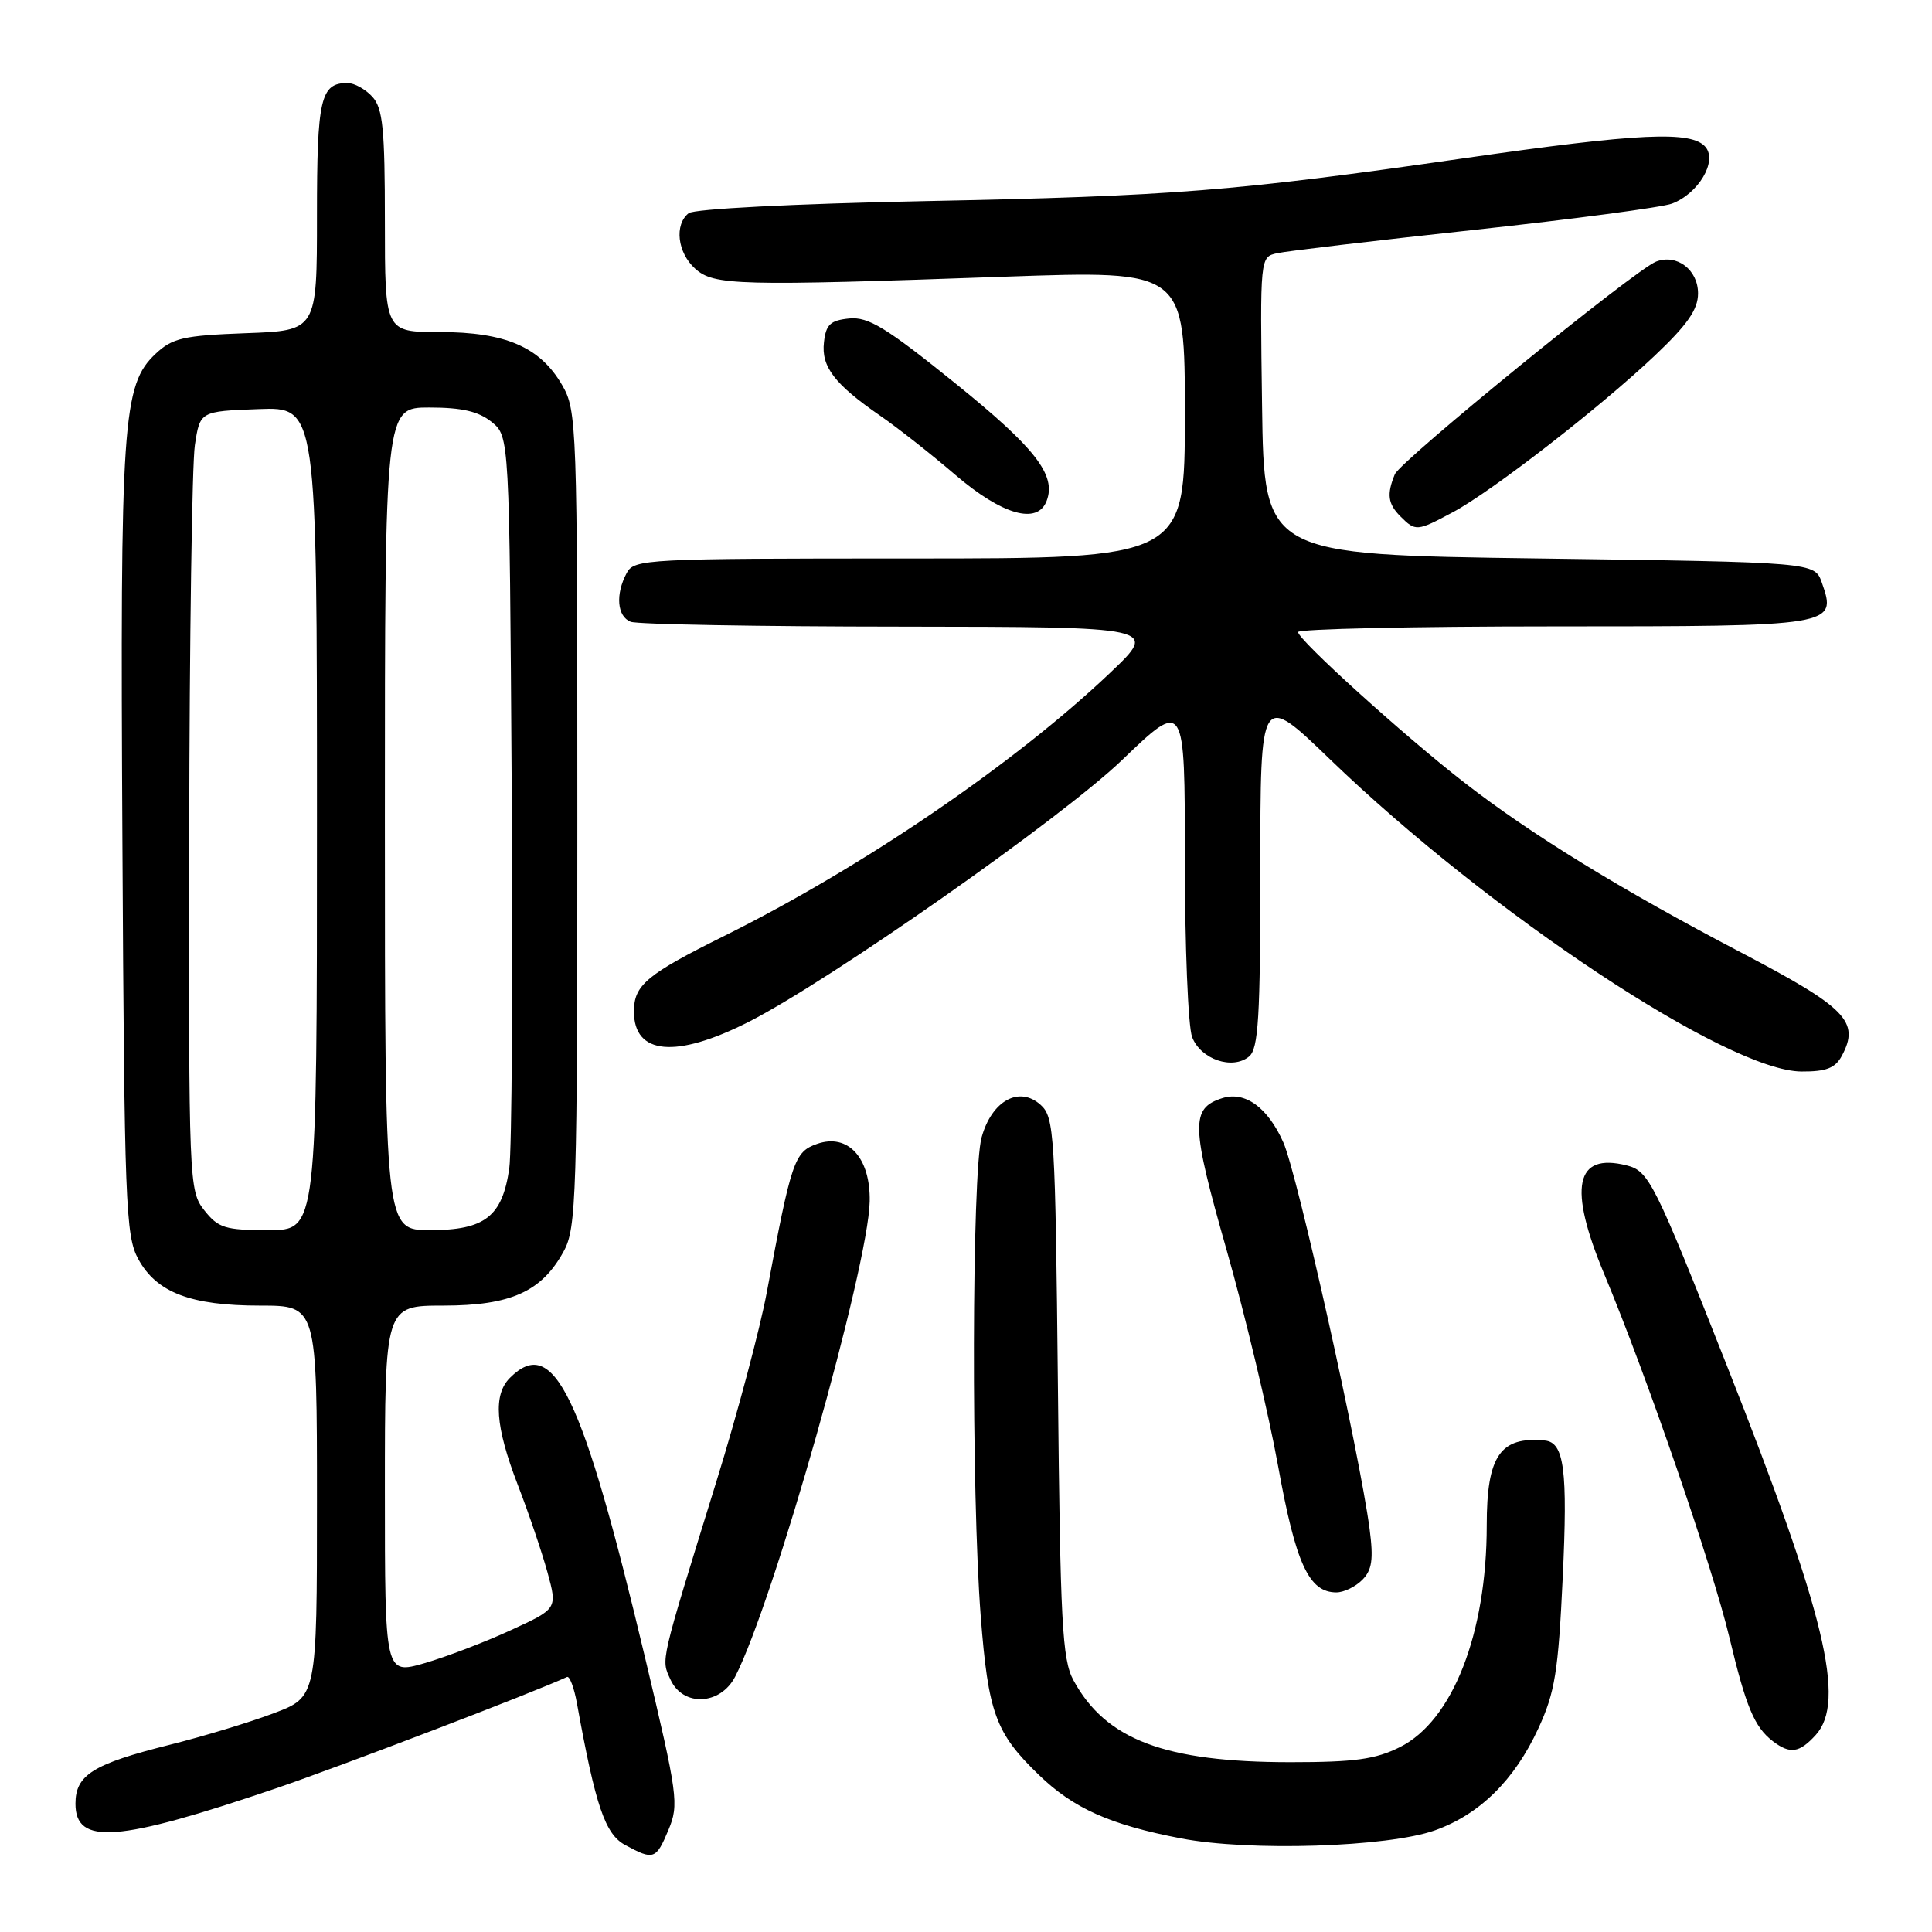 <?xml version="1.0" encoding="UTF-8" standalone="no"?>
<!DOCTYPE svg PUBLIC "-//W3C//DTD SVG 1.1//EN" "http://www.w3.org/Graphics/SVG/1.1/DTD/svg11.dtd" >
<svg xmlns="http://www.w3.org/2000/svg" xmlns:xlink="http://www.w3.org/1999/xlink" version="1.1" viewBox="0 0 256 256">
 <g >
 <path fill="currentColor"
d=" M 88.58 242.46 C 89.98 239.10 89.82 237.90 85.49 219.71 C 77.15 184.66 73.35 176.79 67.57 182.57 C 65.32 184.82 65.62 188.98 68.60 196.73 C 70.04 200.45 71.81 205.68 72.54 208.33 C 73.86 213.17 73.86 213.17 67.68 216.01 C 64.28 217.58 59.14 219.54 56.25 220.38 C 51.00 221.89 51.00 221.89 51.00 197.45 C 51.00 173.00 51.00 173.00 58.75 173.00 C 67.70 172.99 71.78 171.15 74.70 165.79 C 76.37 162.74 76.50 158.60 76.50 108.50 C 76.50 56.01 76.44 54.40 74.47 51.00 C 71.55 45.98 66.97 44.00 58.25 44.00 C 51.00 44.00 51.00 44.00 51.00 29.33 C 51.00 17.08 50.73 14.36 49.35 12.83 C 48.43 11.82 46.95 11.00 46.05 11.00 C 42.47 11.00 42.00 13.04 42.00 28.60 C 42.00 43.81 42.00 43.81 32.58 44.15 C 24.29 44.46 22.85 44.79 20.62 46.88 C 16.23 51.01 15.91 55.72 16.22 111.58 C 16.48 159.54 16.64 163.75 18.32 166.83 C 20.74 171.27 25.26 173.00 34.47 173.00 C 42.00 173.00 42.00 173.00 42.00 198.93 C 42.00 224.86 42.00 224.86 36.25 227.02 C 33.09 228.22 26.90 230.09 22.50 231.19 C 12.31 233.74 10.00 235.19 10.00 239.00 C 10.00 244.53 15.55 244.11 36.50 236.99 C 44.94 234.12 70.79 224.23 75.13 222.21 C 75.48 222.05 76.07 223.62 76.45 225.71 C 78.92 239.35 80.18 243.03 82.83 244.47 C 86.61 246.52 86.93 246.41 88.58 242.46 Z  M 190.11 242.54 C 196.06 240.43 200.68 235.88 203.85 229.00 C 206.04 224.25 206.48 221.52 207.07 209.00 C 207.74 194.80 207.27 191.13 204.71 190.88 C 198.78 190.30 197.00 192.90 197.00 202.11 C 197.00 216.45 192.48 228.01 185.50 231.50 C 182.26 233.12 179.50 233.50 171.00 233.50 C 154.37 233.50 146.51 230.53 142.23 222.63 C 140.75 219.90 140.49 215.00 140.18 183.82 C 139.83 150.23 139.70 148.04 137.90 146.41 C 135.06 143.84 131.42 145.83 130.07 150.70 C 128.77 155.36 128.69 197.95 129.95 214.16 C 130.95 227.00 131.91 229.65 137.67 235.20 C 142.25 239.63 147.11 241.80 156.50 243.60 C 165.52 245.34 183.85 244.76 190.11 242.54 Z  M 240.60 229.89 C 244.62 225.44 241.86 213.94 228.84 181.00 C 219.19 156.57 218.49 155.16 215.53 154.42 C 208.71 152.71 207.77 157.31 212.56 168.80 C 218.23 182.39 226.93 207.64 229.16 216.99 C 231.36 226.20 232.47 228.84 234.91 230.72 C 237.19 232.46 238.43 232.28 240.60 229.89 Z  M 97.41 222.17 C 102.47 212.40 115.08 167.84 115.24 159.19 C 115.35 153.40 112.36 150.14 108.27 151.57 C 105.25 152.63 104.86 153.78 101.60 171.26 C 100.70 176.08 97.71 187.33 94.94 196.26 C 87.37 220.73 87.59 219.79 88.84 222.55 C 90.50 226.19 95.45 225.96 97.41 222.17 Z  M 180.50 209.35 C 181.80 208.05 182.01 206.64 181.48 202.60 C 180.18 192.68 171.91 155.58 170.06 151.40 C 168.00 146.75 164.98 144.55 161.96 145.51 C 157.75 146.85 157.81 149.07 162.54 165.66 C 165.02 174.37 168.08 187.23 169.35 194.23 C 171.70 207.23 173.44 211.00 177.08 211.00 C 178.06 211.00 179.60 210.26 180.50 209.35 Z  M 244.05 139.91 C 246.48 135.37 244.68 133.53 230.66 126.19 C 214.76 117.87 202.87 110.57 194.00 103.67 C 186.03 97.48 172.00 84.77 172.00 83.75 C 172.00 83.34 187.24 83.00 205.88 83.00 C 243.21 83.00 243.43 82.96 241.40 77.19 C 240.45 74.50 240.45 74.50 203.98 74.00 C 167.50 73.50 167.50 73.50 167.23 53.77 C 166.96 34.05 166.96 34.05 169.23 33.55 C 170.48 33.27 182.23 31.88 195.35 30.46 C 208.46 29.04 220.25 27.47 221.55 26.98 C 225.05 25.65 227.57 21.40 226.00 19.49 C 224.17 17.30 217.34 17.61 193.98 20.97 C 163.61 25.34 155.45 25.99 122.50 26.65 C 105.15 27.00 91.97 27.68 91.25 28.25 C 89.33 29.77 89.76 33.47 92.10 35.59 C 94.58 37.84 97.67 37.92 133.25 36.66 C 157.00 35.83 157.00 35.83 157.00 54.91 C 157.00 74.00 157.00 74.00 120.54 74.00 C 85.51 74.00 84.03 74.08 83.04 75.93 C 81.52 78.76 81.77 81.70 83.58 82.39 C 84.45 82.73 100.54 83.02 119.33 83.03 C 153.50 83.07 153.50 83.07 147.10 89.15 C 134.45 101.17 114.31 114.90 96.00 124.00 C 85.67 129.13 84.00 130.53 84.00 134.03 C 84.00 139.78 89.56 140.28 99.19 135.41 C 109.94 129.95 140.63 108.44 148.70 100.69 C 157.00 92.72 157.00 92.72 157.00 113.80 C 157.00 125.39 157.43 136.01 157.96 137.41 C 159.09 140.37 163.31 141.81 165.51 139.99 C 166.75 138.96 167.00 134.83 167.00 115.23 C 167.00 91.71 167.00 91.71 176.25 100.63 C 197.45 121.07 228.98 141.94 238.71 141.98 C 241.98 142.00 243.18 141.53 244.05 139.91 Z  M 192.51 67.87 C 197.67 65.12 211.91 54.08 219.25 47.14 C 223.60 43.02 225.00 41.01 225.00 38.88 C 225.00 35.74 222.19 33.61 219.45 34.66 C 216.68 35.72 185.56 61.06 184.82 62.85 C 183.73 65.50 183.90 66.76 185.57 68.43 C 187.57 70.43 187.75 70.42 192.51 67.87 Z  M 138.68 66.38 C 140.00 62.96 137.20 59.36 126.53 50.75 C 117.39 43.38 115.06 41.96 112.53 42.20 C 110.03 42.45 109.44 43.00 109.18 45.34 C 108.80 48.59 110.57 50.90 116.62 55.08 C 118.89 56.64 123.39 60.18 126.62 62.95 C 132.79 68.23 137.46 69.56 138.68 66.38 Z  M 27.07 160.37 C 25.04 157.78 25.00 156.82 25.07 110.62 C 25.11 84.70 25.45 61.48 25.82 59.00 C 26.50 54.50 26.50 54.50 34.25 54.21 C 42.00 53.92 42.00 53.92 42.00 108.46 C 42.00 163.00 42.00 163.00 35.57 163.00 C 29.82 163.00 28.93 162.72 27.07 160.37 Z  M 51.00 108.50 C 51.00 54.00 51.00 54.00 56.89 54.00 C 61.20 54.00 63.41 54.51 65.14 55.91 C 67.50 57.82 67.50 57.82 67.80 104.16 C 67.97 129.65 67.82 152.44 67.48 154.82 C 66.56 161.20 64.25 163.00 57.00 163.00 C 51.00 163.00 51.00 163.00 51.00 108.50 Z "/>
</g>
</svg>